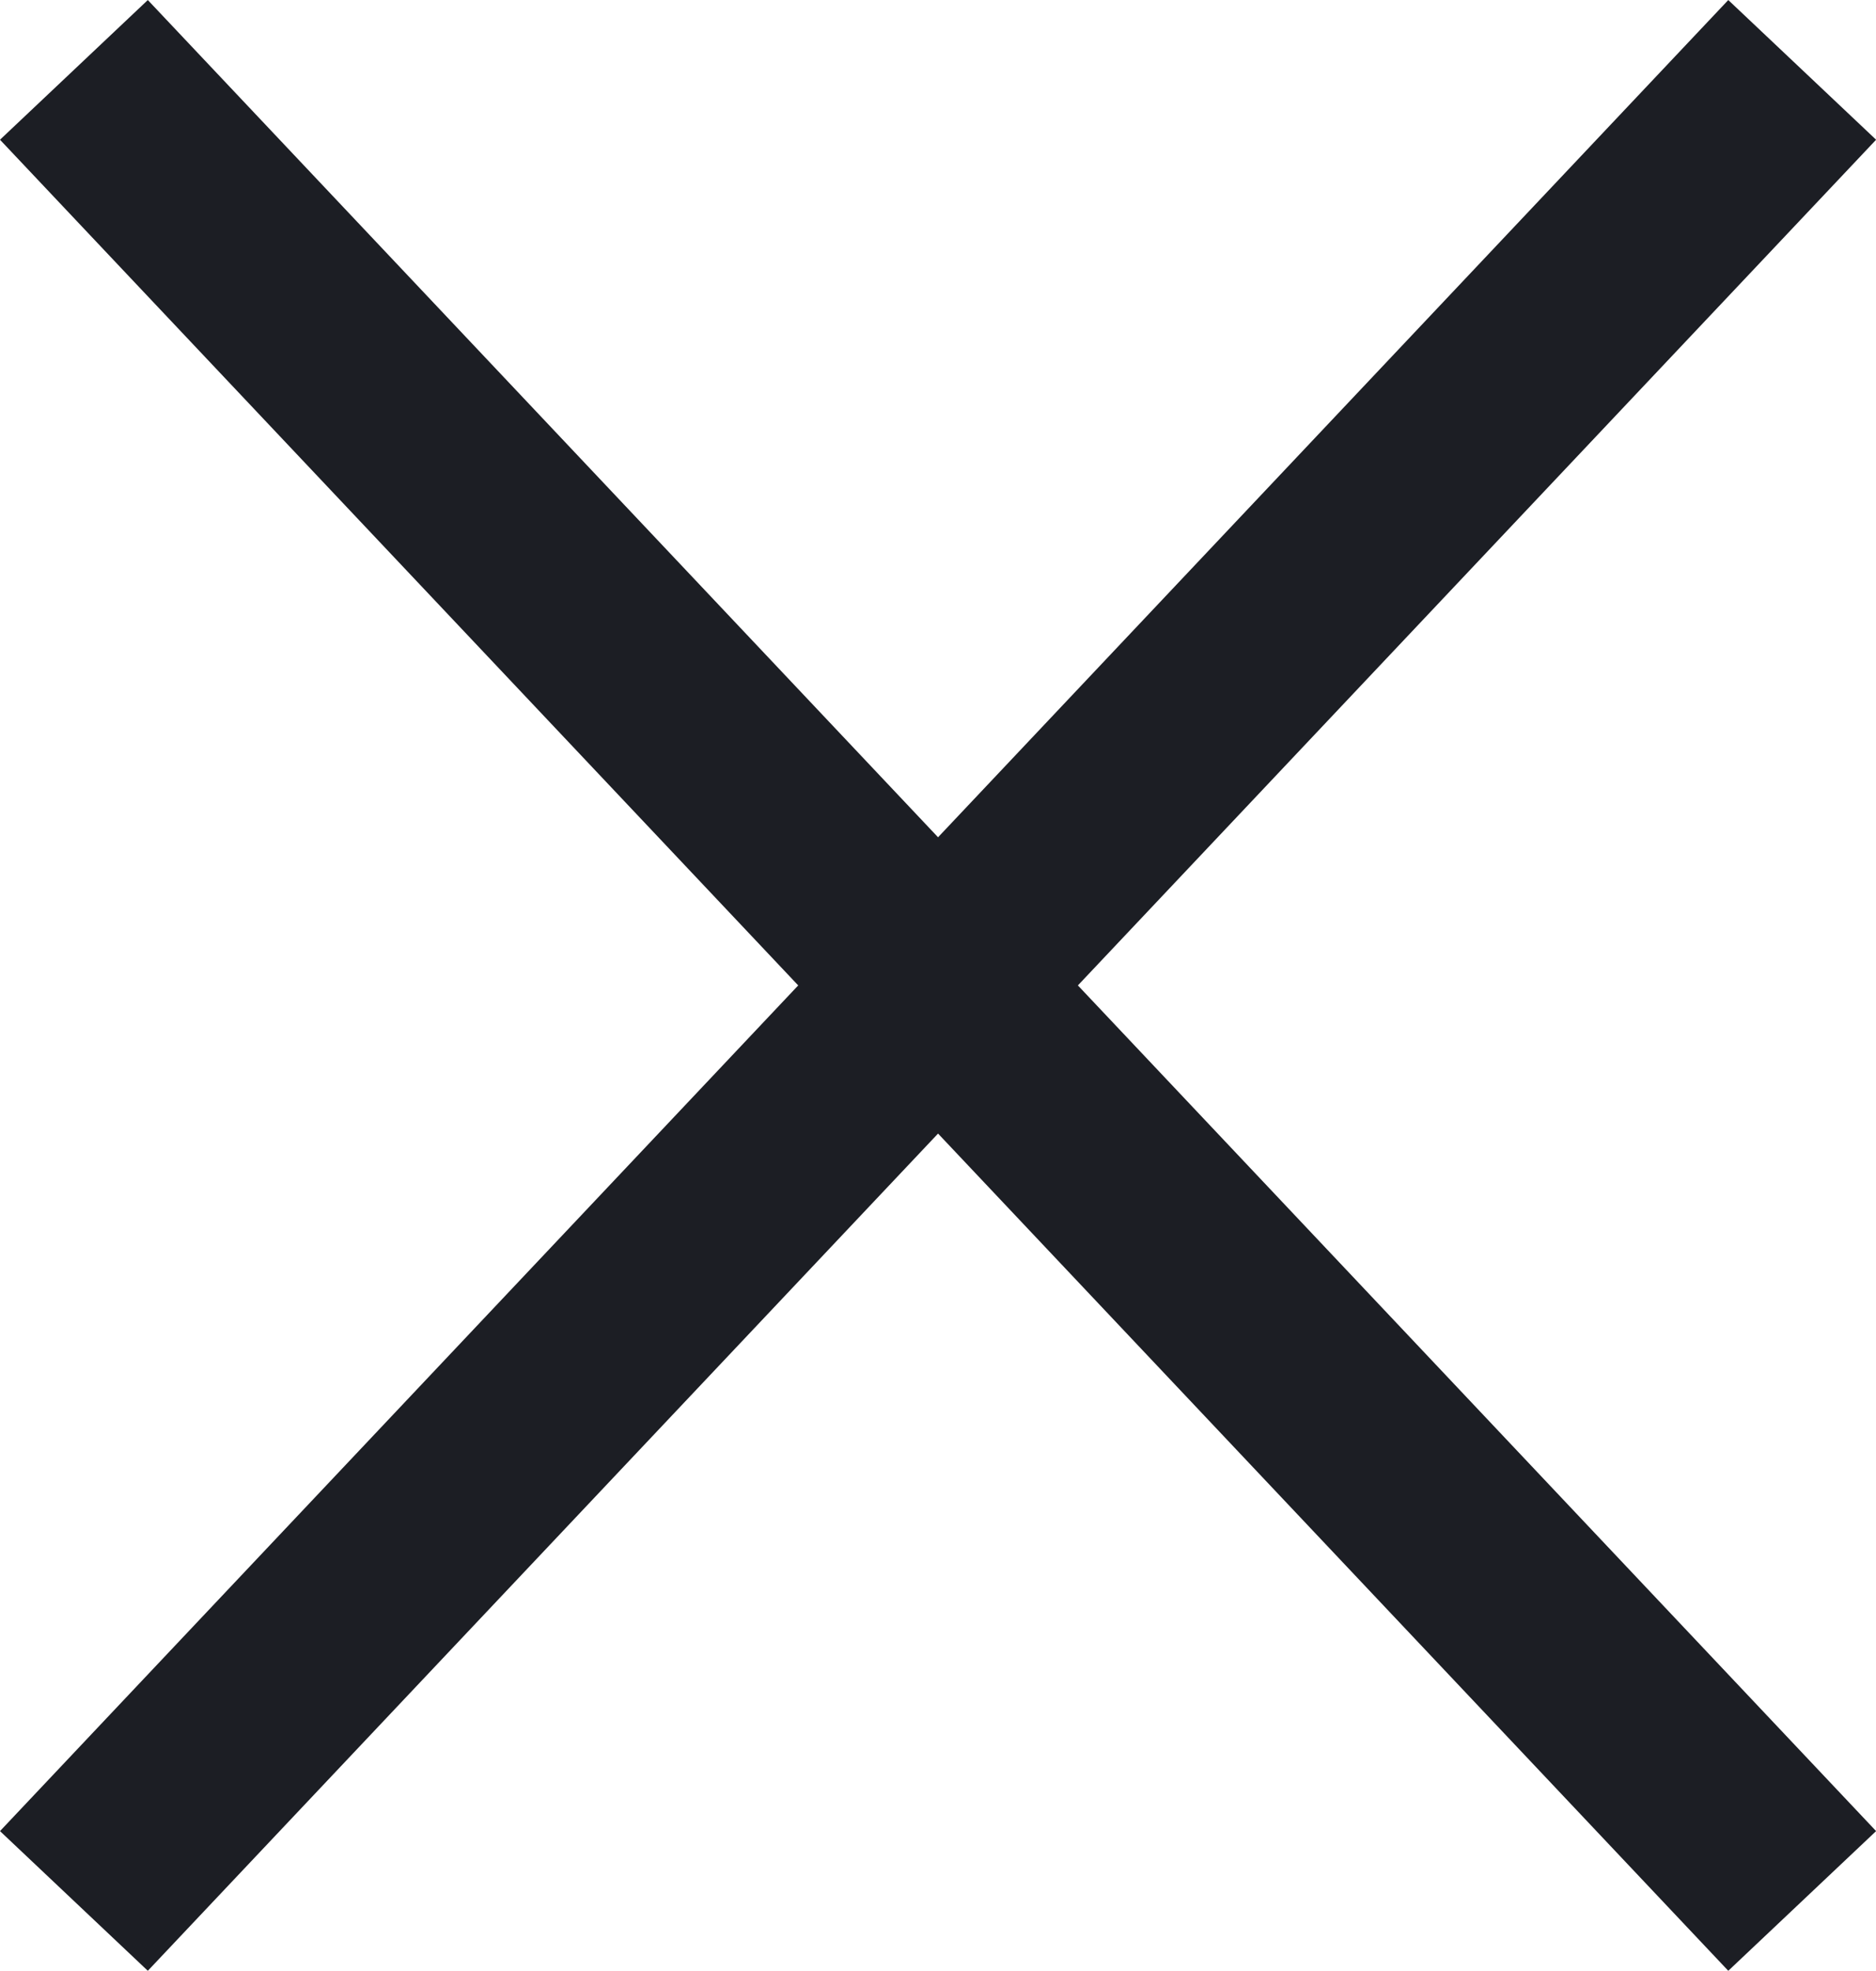 <svg xmlns="http://www.w3.org/2000/svg" viewBox="10555.773 -11026.187 18.453 19.373">
  <defs>
    <style>
      .cls-1 {
        fill: none;
        stroke: #1c1e24;
        stroke-width: 2px;
      }
    </style>
  </defs>
  <g id="Group_192" data-name="Group 192" transform="translate(10216 -11083)">
    <line id="Line_43" data-name="Line 43" class="cls-1" x2="17" y2="18" transform="translate(340.5 57.5)"/>
    <line id="Line_44" data-name="Line 44" class="cls-1" y1="18" x2="17" transform="translate(340.5 57.5)"/>
  </g>
</svg>
